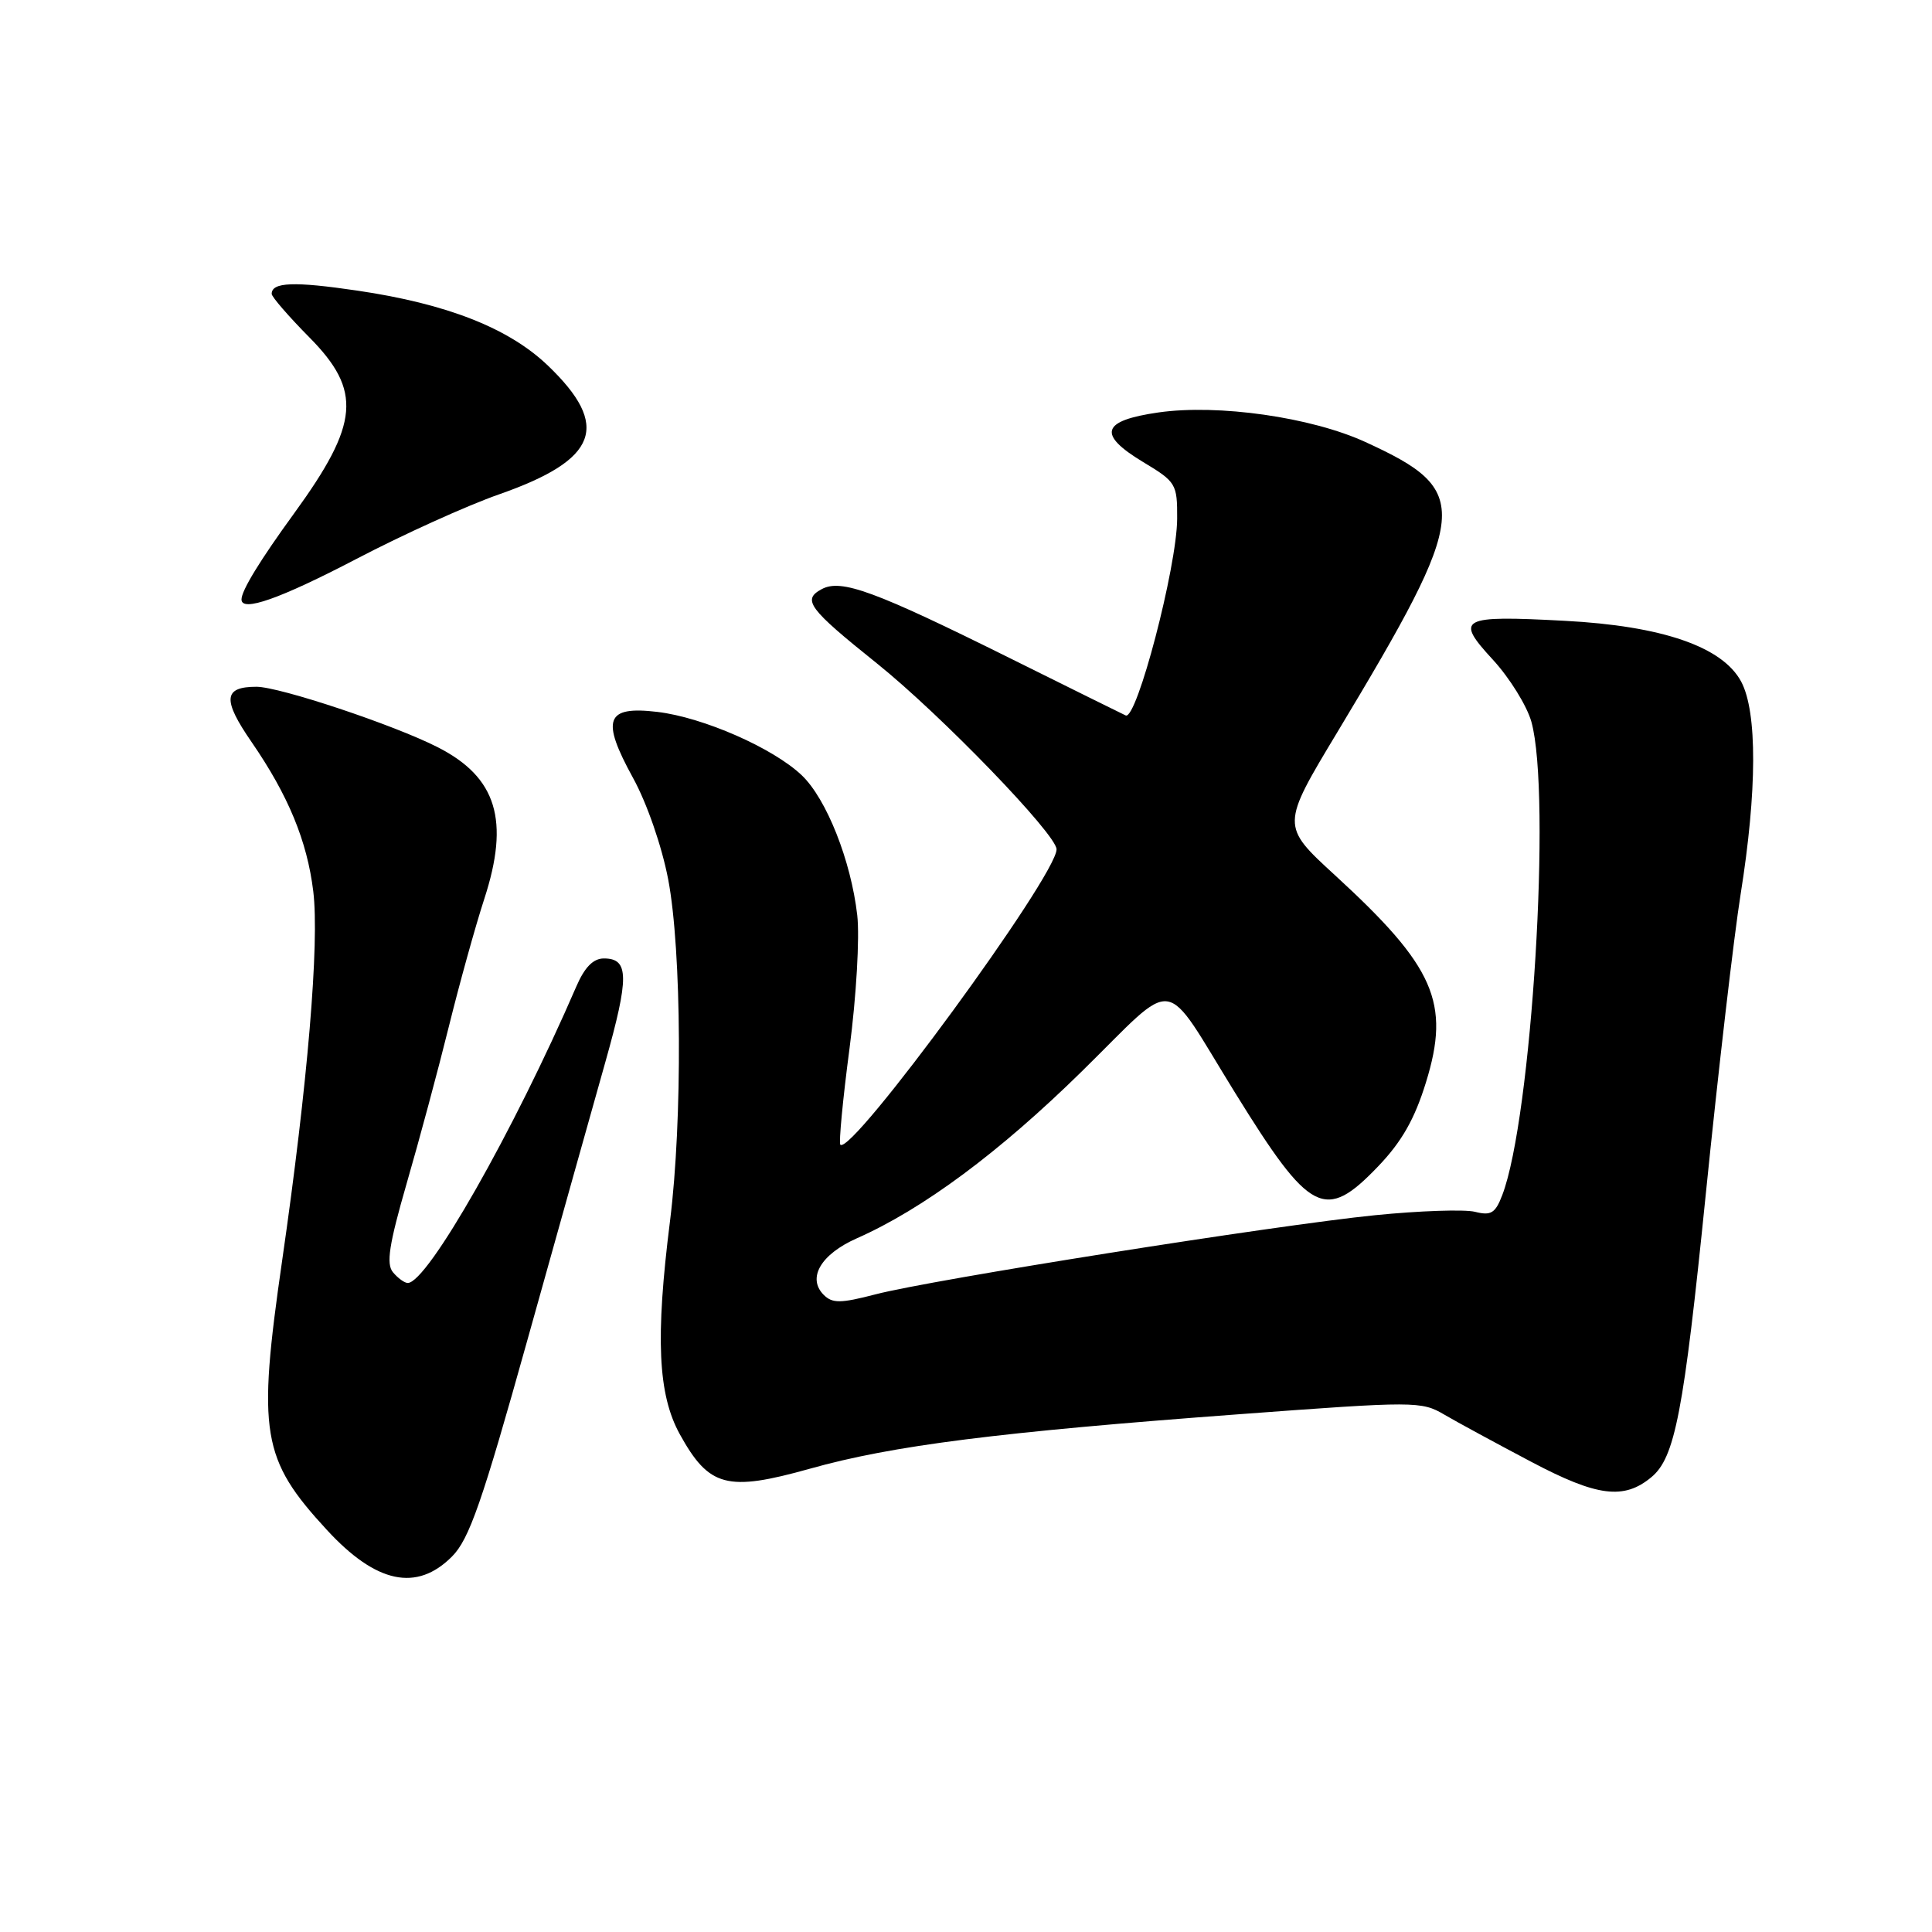 <?xml version="1.0" encoding="UTF-8" standalone="no"?>
<!DOCTYPE svg PUBLIC "-//W3C//DTD SVG 1.1//EN" "http://www.w3.org/Graphics/SVG/1.1/DTD/svg11.dtd" >
<svg xmlns="http://www.w3.org/2000/svg" xmlns:xlink="http://www.w3.org/1999/xlink" version="1.1" viewBox="0 0 256 256">
 <g >
 <path fill="currentColor"
d=" M 59.89 206.25 C 62.17 203.97 63.88 199.06 69.90 177.50 C 73.90 163.20 78.53 146.67 80.20 140.77 C 83.39 129.46 83.36 127.00 80.02 127.00 C 78.60 127.00 77.46 128.17 76.35 130.75 C 68.09 149.85 56.64 170.00 54.03 170.00 C 53.60 170.00 52.72 169.36 52.07 168.58 C 51.15 167.48 51.55 164.91 53.88 156.83 C 55.53 151.15 58.05 141.78 59.48 136.00 C 60.91 130.22 63.02 122.64 64.16 119.14 C 67.57 108.70 65.82 102.99 58.00 99.01 C 52.20 96.05 37.04 91.00 33.98 91.00 C 29.60 91.00 29.45 92.69 33.34 98.33 C 38.20 105.39 40.70 111.45 41.51 118.11 C 42.34 124.94 40.77 143.61 37.39 167.00 C 34.08 189.90 34.65 193.33 43.32 202.73 C 49.84 209.81 55.21 210.95 59.89 206.25 Z  M 218.81 195.74 C 221.94 193.15 223.09 187.21 226.02 158.28 C 227.68 141.90 229.76 124.00 230.64 118.50 C 232.83 104.79 232.86 94.35 230.72 90.33 C 228.25 85.70 220.27 82.94 207.33 82.26 C 193.46 81.52 192.74 81.91 197.81 87.41 C 200.03 89.82 202.33 93.53 202.92 95.65 C 205.59 105.28 202.96 148.17 199.06 158.35 C 198.14 160.76 197.57 161.11 195.44 160.57 C 194.05 160.23 188.10 160.43 182.21 161.02 C 168.98 162.35 123.48 169.56 116.00 171.51 C 111.38 172.71 110.30 172.72 109.15 171.58 C 106.92 169.35 108.76 166.20 113.52 164.09 C 122.27 160.22 132.40 152.71 143.34 141.97 C 156.26 129.29 153.84 128.94 163.70 144.87 C 173.62 160.90 175.57 161.90 182.62 154.54 C 185.74 151.28 187.45 148.28 188.95 143.41 C 192.21 132.86 190.11 128.09 176.88 115.96 C 169.74 109.41 169.74 109.41 177.24 96.96 C 194.88 67.63 195.13 65.07 180.90 58.56 C 173.74 55.28 161.43 53.52 153.51 54.65 C 145.93 55.74 145.37 57.54 151.48 61.23 C 155.84 63.85 156.00 64.12 155.98 68.73 C 155.95 75.11 150.62 95.47 149.16 94.80 C 148.79 94.64 141.96 91.25 133.98 87.29 C 115.87 78.29 111.47 76.68 108.89 78.06 C 106.25 79.47 107.12 80.63 116.19 87.90 C 124.65 94.68 140.00 110.57 140.00 112.54 C 140.00 116.05 112.83 153.16 111.35 151.68 C 111.13 151.46 111.67 145.70 112.57 138.89 C 113.47 132.02 113.92 124.17 113.59 121.27 C 112.76 114.04 109.52 105.87 106.25 102.74 C 102.47 99.13 93.18 95.05 87.10 94.33 C 80.26 93.52 79.61 95.30 83.88 103.08 C 85.72 106.42 87.70 112.14 88.54 116.53 C 90.33 125.91 90.45 148.49 88.78 161.79 C 86.83 177.27 87.18 184.78 90.07 190.03 C 93.95 197.06 96.33 197.69 107.32 194.61 C 118.27 191.53 132.29 189.76 164.37 187.38 C 187.47 185.66 188.35 185.66 191.37 187.44 C 193.09 188.45 198.30 191.27 202.94 193.72 C 211.64 198.31 215.17 198.76 218.81 195.74 Z  M 47.17 74.09 C 53.40 70.83 61.95 66.96 66.17 65.49 C 79.26 60.90 80.94 56.44 72.60 48.44 C 67.42 43.48 59.24 40.26 47.36 38.51 C 38.96 37.27 36.00 37.38 36.00 38.94 C 36.00 39.33 38.25 41.93 41.00 44.71 C 47.99 51.78 47.62 56.12 38.99 68.00 C 34.43 74.27 32.00 78.25 32.00 79.43 C 32.00 81.14 37.08 79.35 47.17 74.09 Z "/>
</g>
</svg>